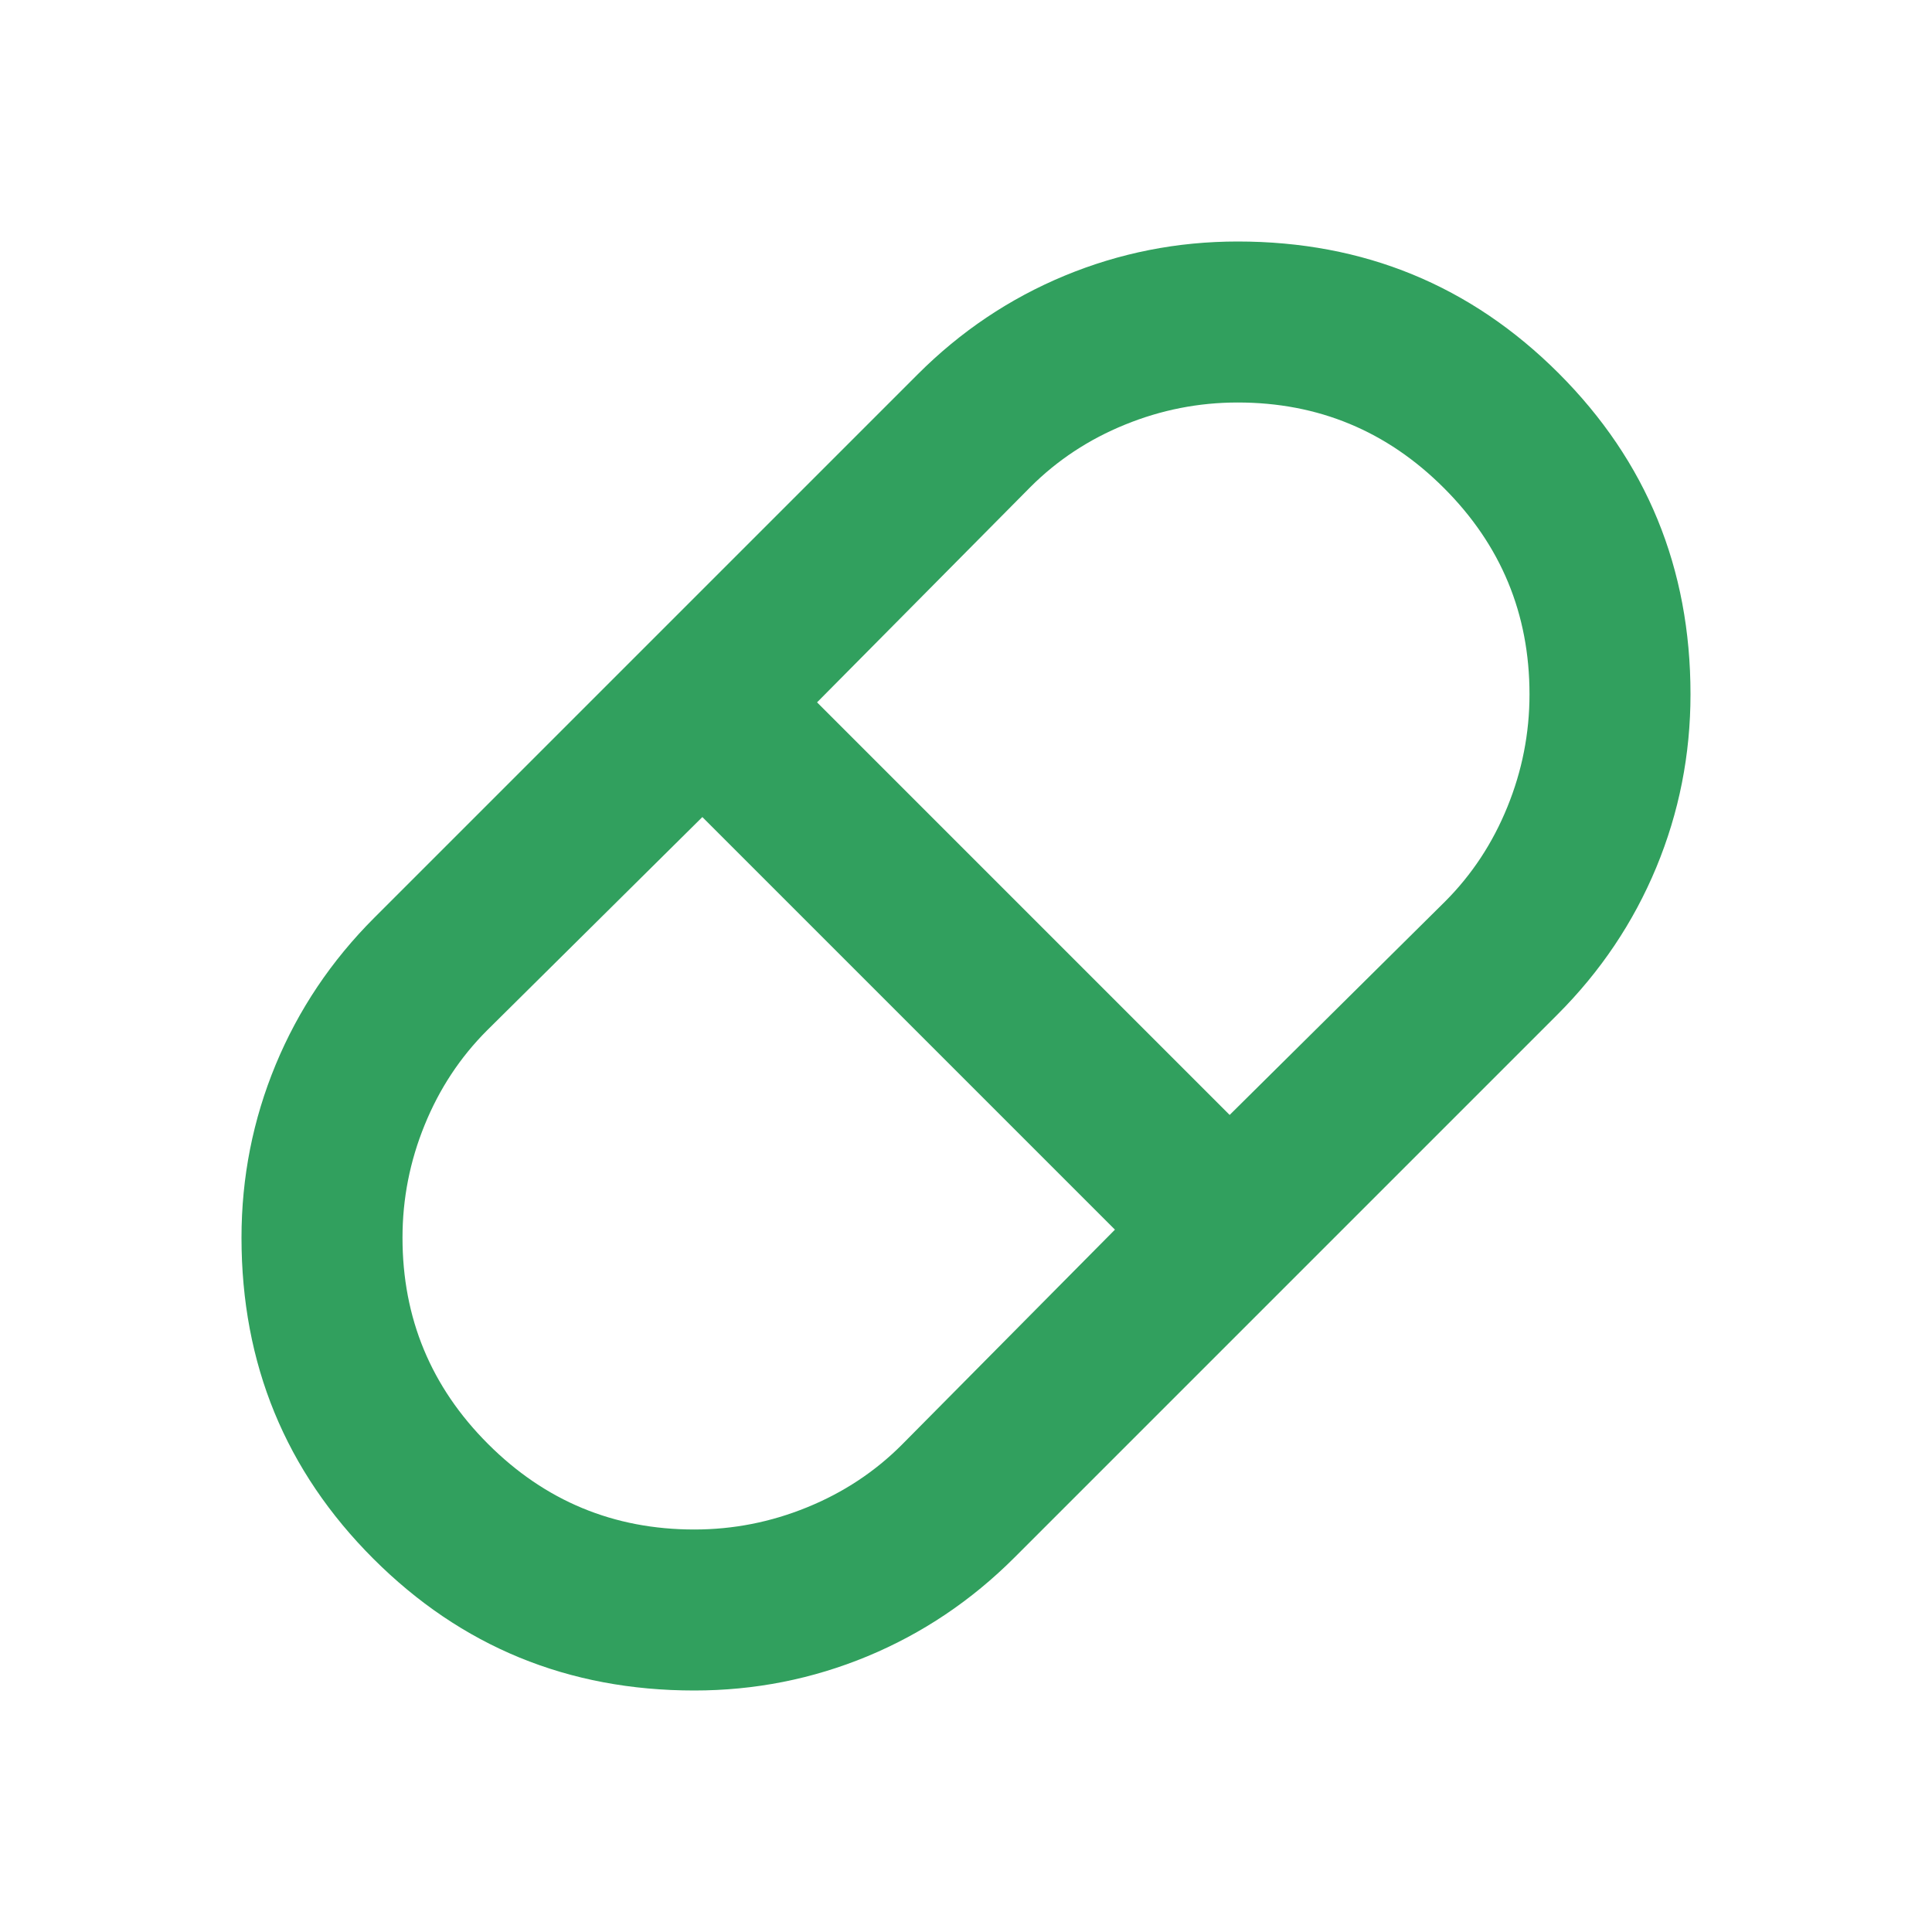 <svg width="54" height="54" viewBox="0 0 54 54" fill="none" xmlns="http://www.w3.org/2000/svg">
<g id="pill">
<mask id="mask0_120_146" style="mask-type:alpha" maskUnits="userSpaceOnUse" x="0" y="0" width="54" height="54">
<rect id="Bounding box" width="54" height="54" fill="#D9D9D9"/>
</mask>
<g mask="url(#mask0_120_146)">
<path id="pill_2" d="M19.406 47.25C15.881 47.25 12.891 46.022 10.434 43.566C7.978 41.109 6.75 38.119 6.75 34.594C6.75 32.906 7.069 31.294 7.706 29.756C8.344 28.219 9.262 26.85 10.463 25.65L25.65 10.463C26.85 9.262 28.219 8.344 29.756 7.706C31.294 7.069 32.906 6.75 34.594 6.75C38.119 6.75 41.109 7.978 43.566 10.434C46.022 12.891 47.25 15.881 47.25 19.406C47.25 21.094 46.931 22.706 46.294 24.244C45.656 25.781 44.737 27.15 43.538 28.35L28.35 43.538C27.15 44.737 25.781 45.656 24.244 46.294C22.706 46.931 21.094 47.25 19.406 47.25ZM34.369 31.163L40.388 25.2C41.138 24.45 41.719 23.569 42.131 22.556C42.544 21.544 42.75 20.494 42.75 19.406C42.75 17.156 41.953 15.234 40.359 13.641C38.766 12.047 36.844 11.25 34.594 11.25C33.506 11.25 32.456 11.456 31.444 11.869C30.431 12.281 29.55 12.863 28.8 13.613L22.837 19.631L34.369 31.163ZM19.406 42.75C20.494 42.75 21.544 42.544 22.556 42.131C23.569 41.719 24.45 41.138 25.2 40.388L31.163 34.369L19.631 22.837L13.613 28.8C12.863 29.55 12.281 30.431 11.869 31.444C11.456 32.456 11.25 33.506 11.25 34.594C11.25 36.844 12.047 38.766 13.641 40.359C15.234 41.953 17.156 42.75 19.406 42.75Z" fill="#31A05E"/>
</g>
</g>
</svg>
